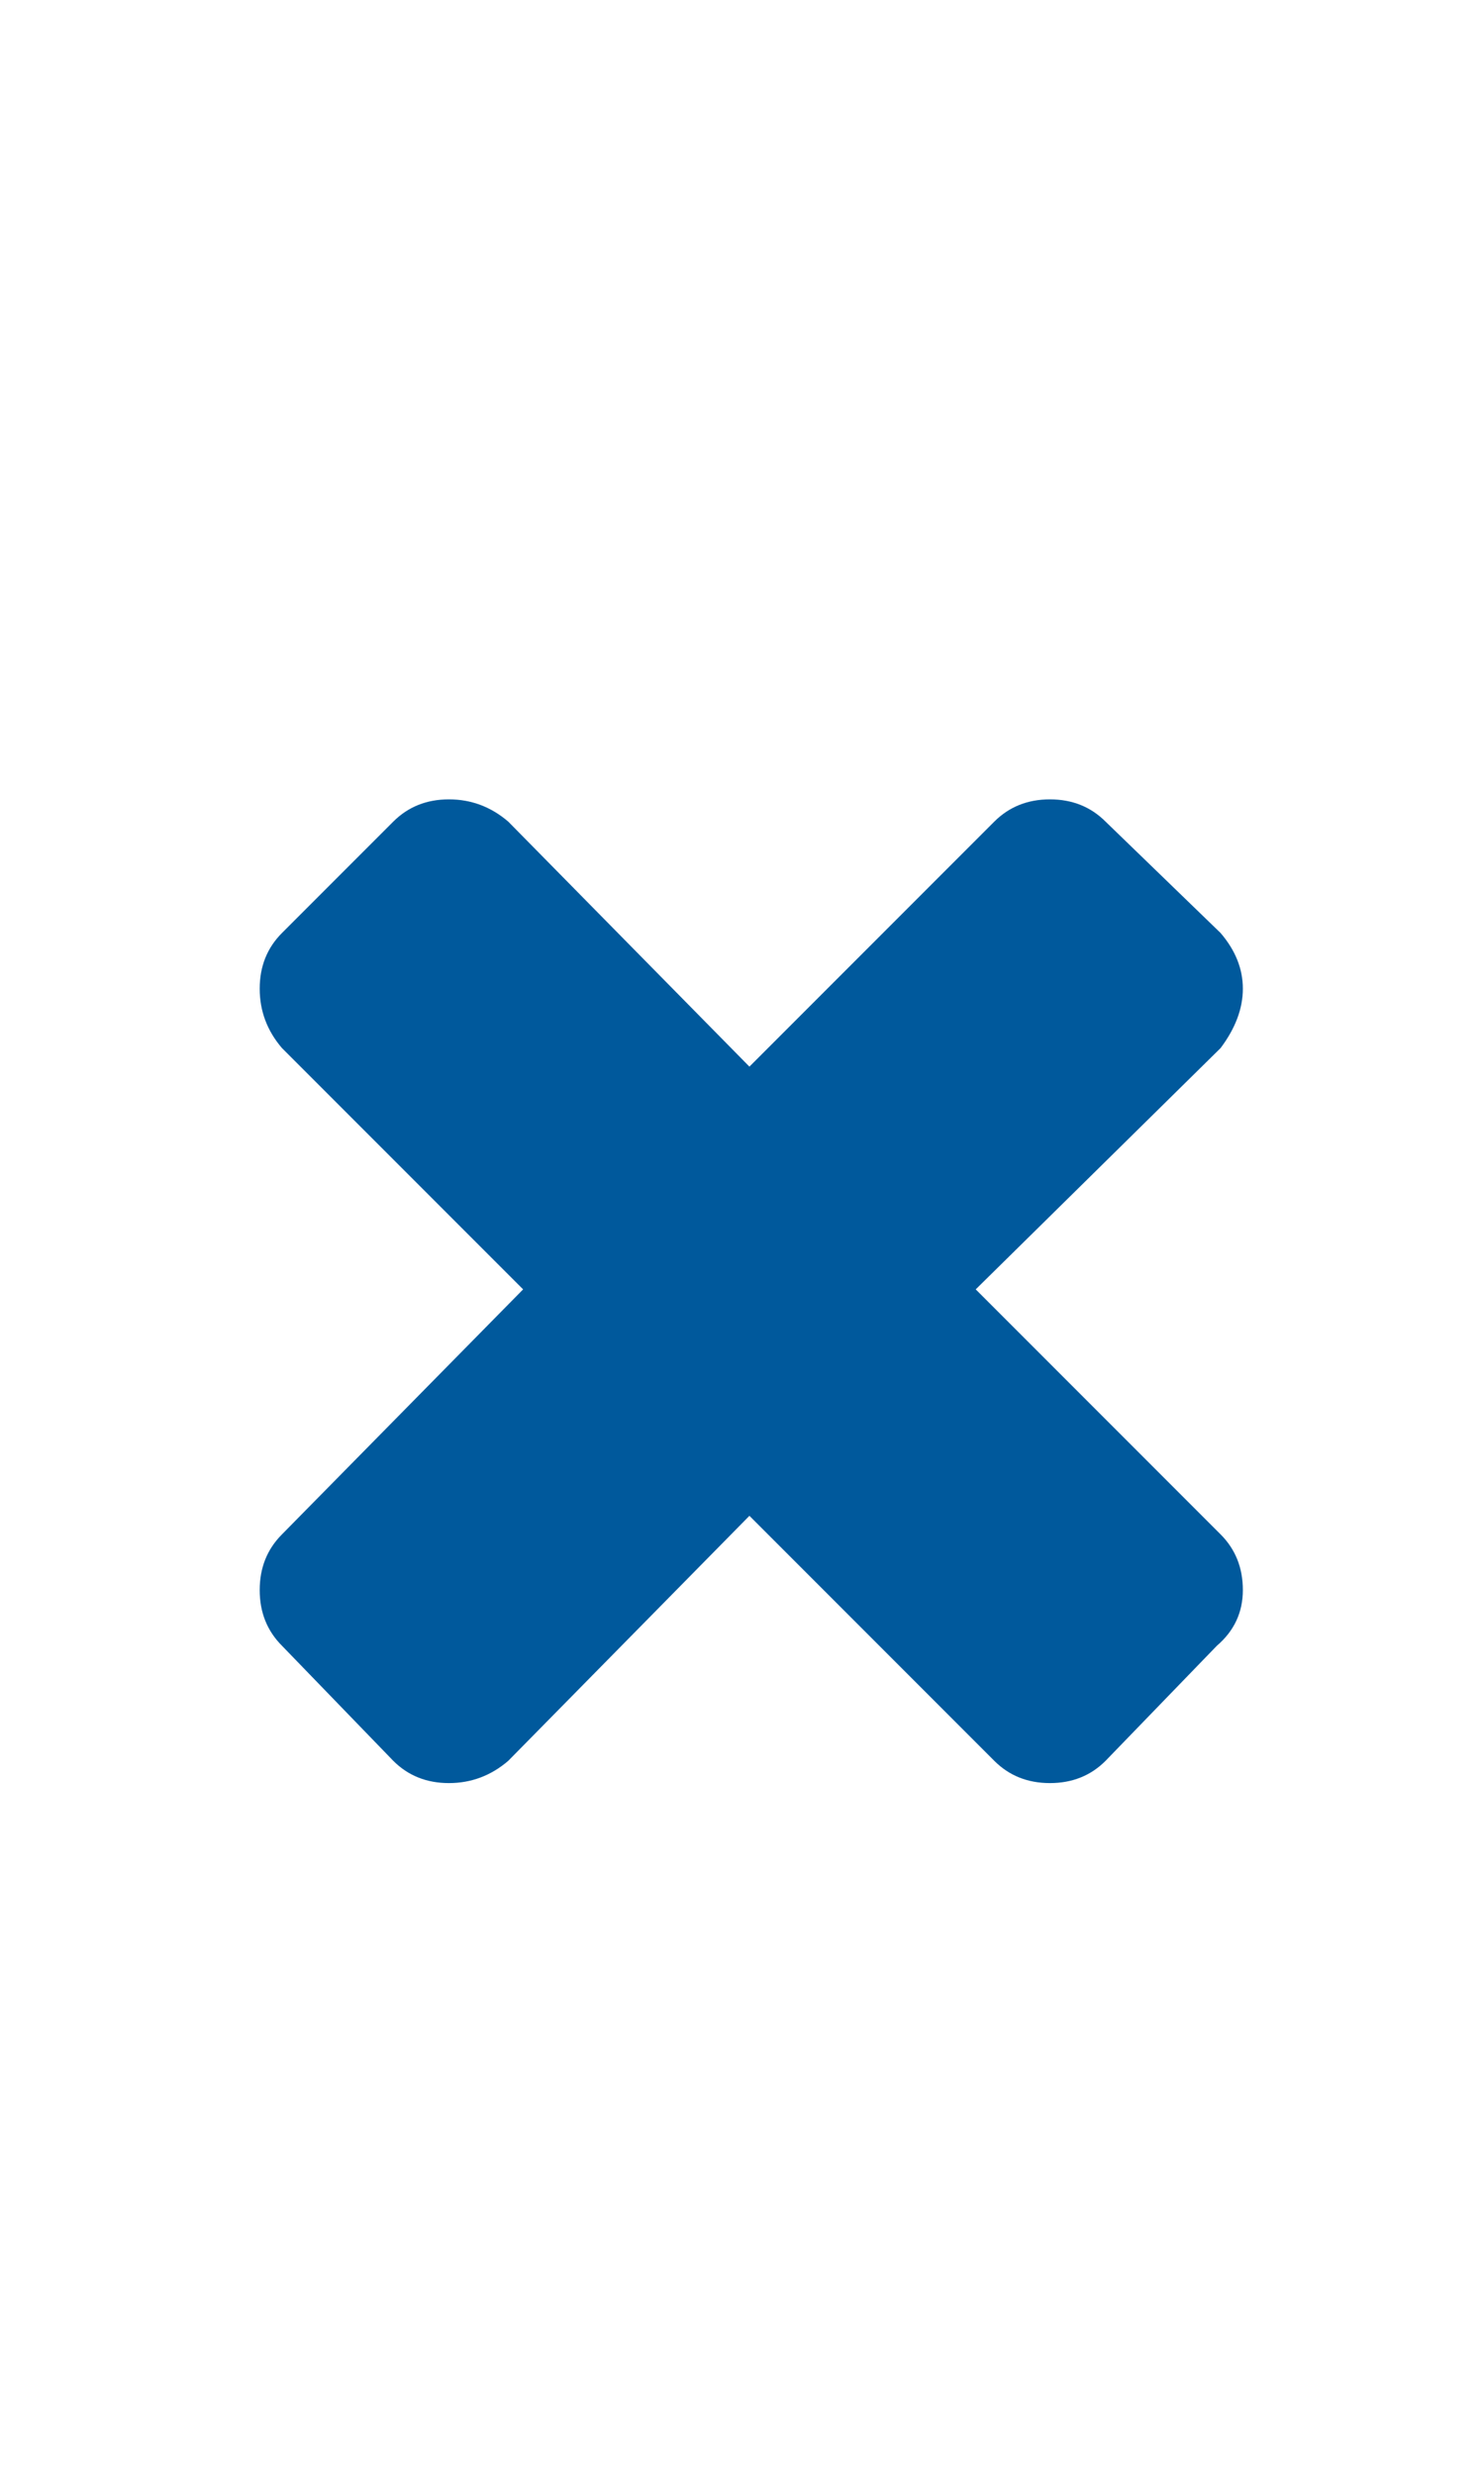 <svg xmlns="http://www.w3.org/2000/svg" width="12" height="20" viewBox="0 0 40 40" fill="#00599C"><path d="m33.5 29.5q0 0.9-0.7 1.5l-3 3.1q-0.6 0.6-1.5 0.6t-1.5-0.6l-6.6-6.6-6.5 6.6q-0.7 0.6-1.6 0.6t-1.5-0.6l-3-3.1q-0.6-0.6-0.6-1.5t0.6-1.5l6.5-6.6-6.5-6.5q-0.6-0.7-0.6-1.6t0.6-1.5l3-3q0.6-0.6 1.5-0.6t1.6 0.6l6.5 6.6 6.6-6.6q0.6-0.6 1.5-0.6t1.5 0.6l3.1 3q0.6 0.7 0.6 1.5t-0.6 1.6l-6.6 6.5 6.6 6.6q0.6 0.6 0.6 1.5z" /></svg>
